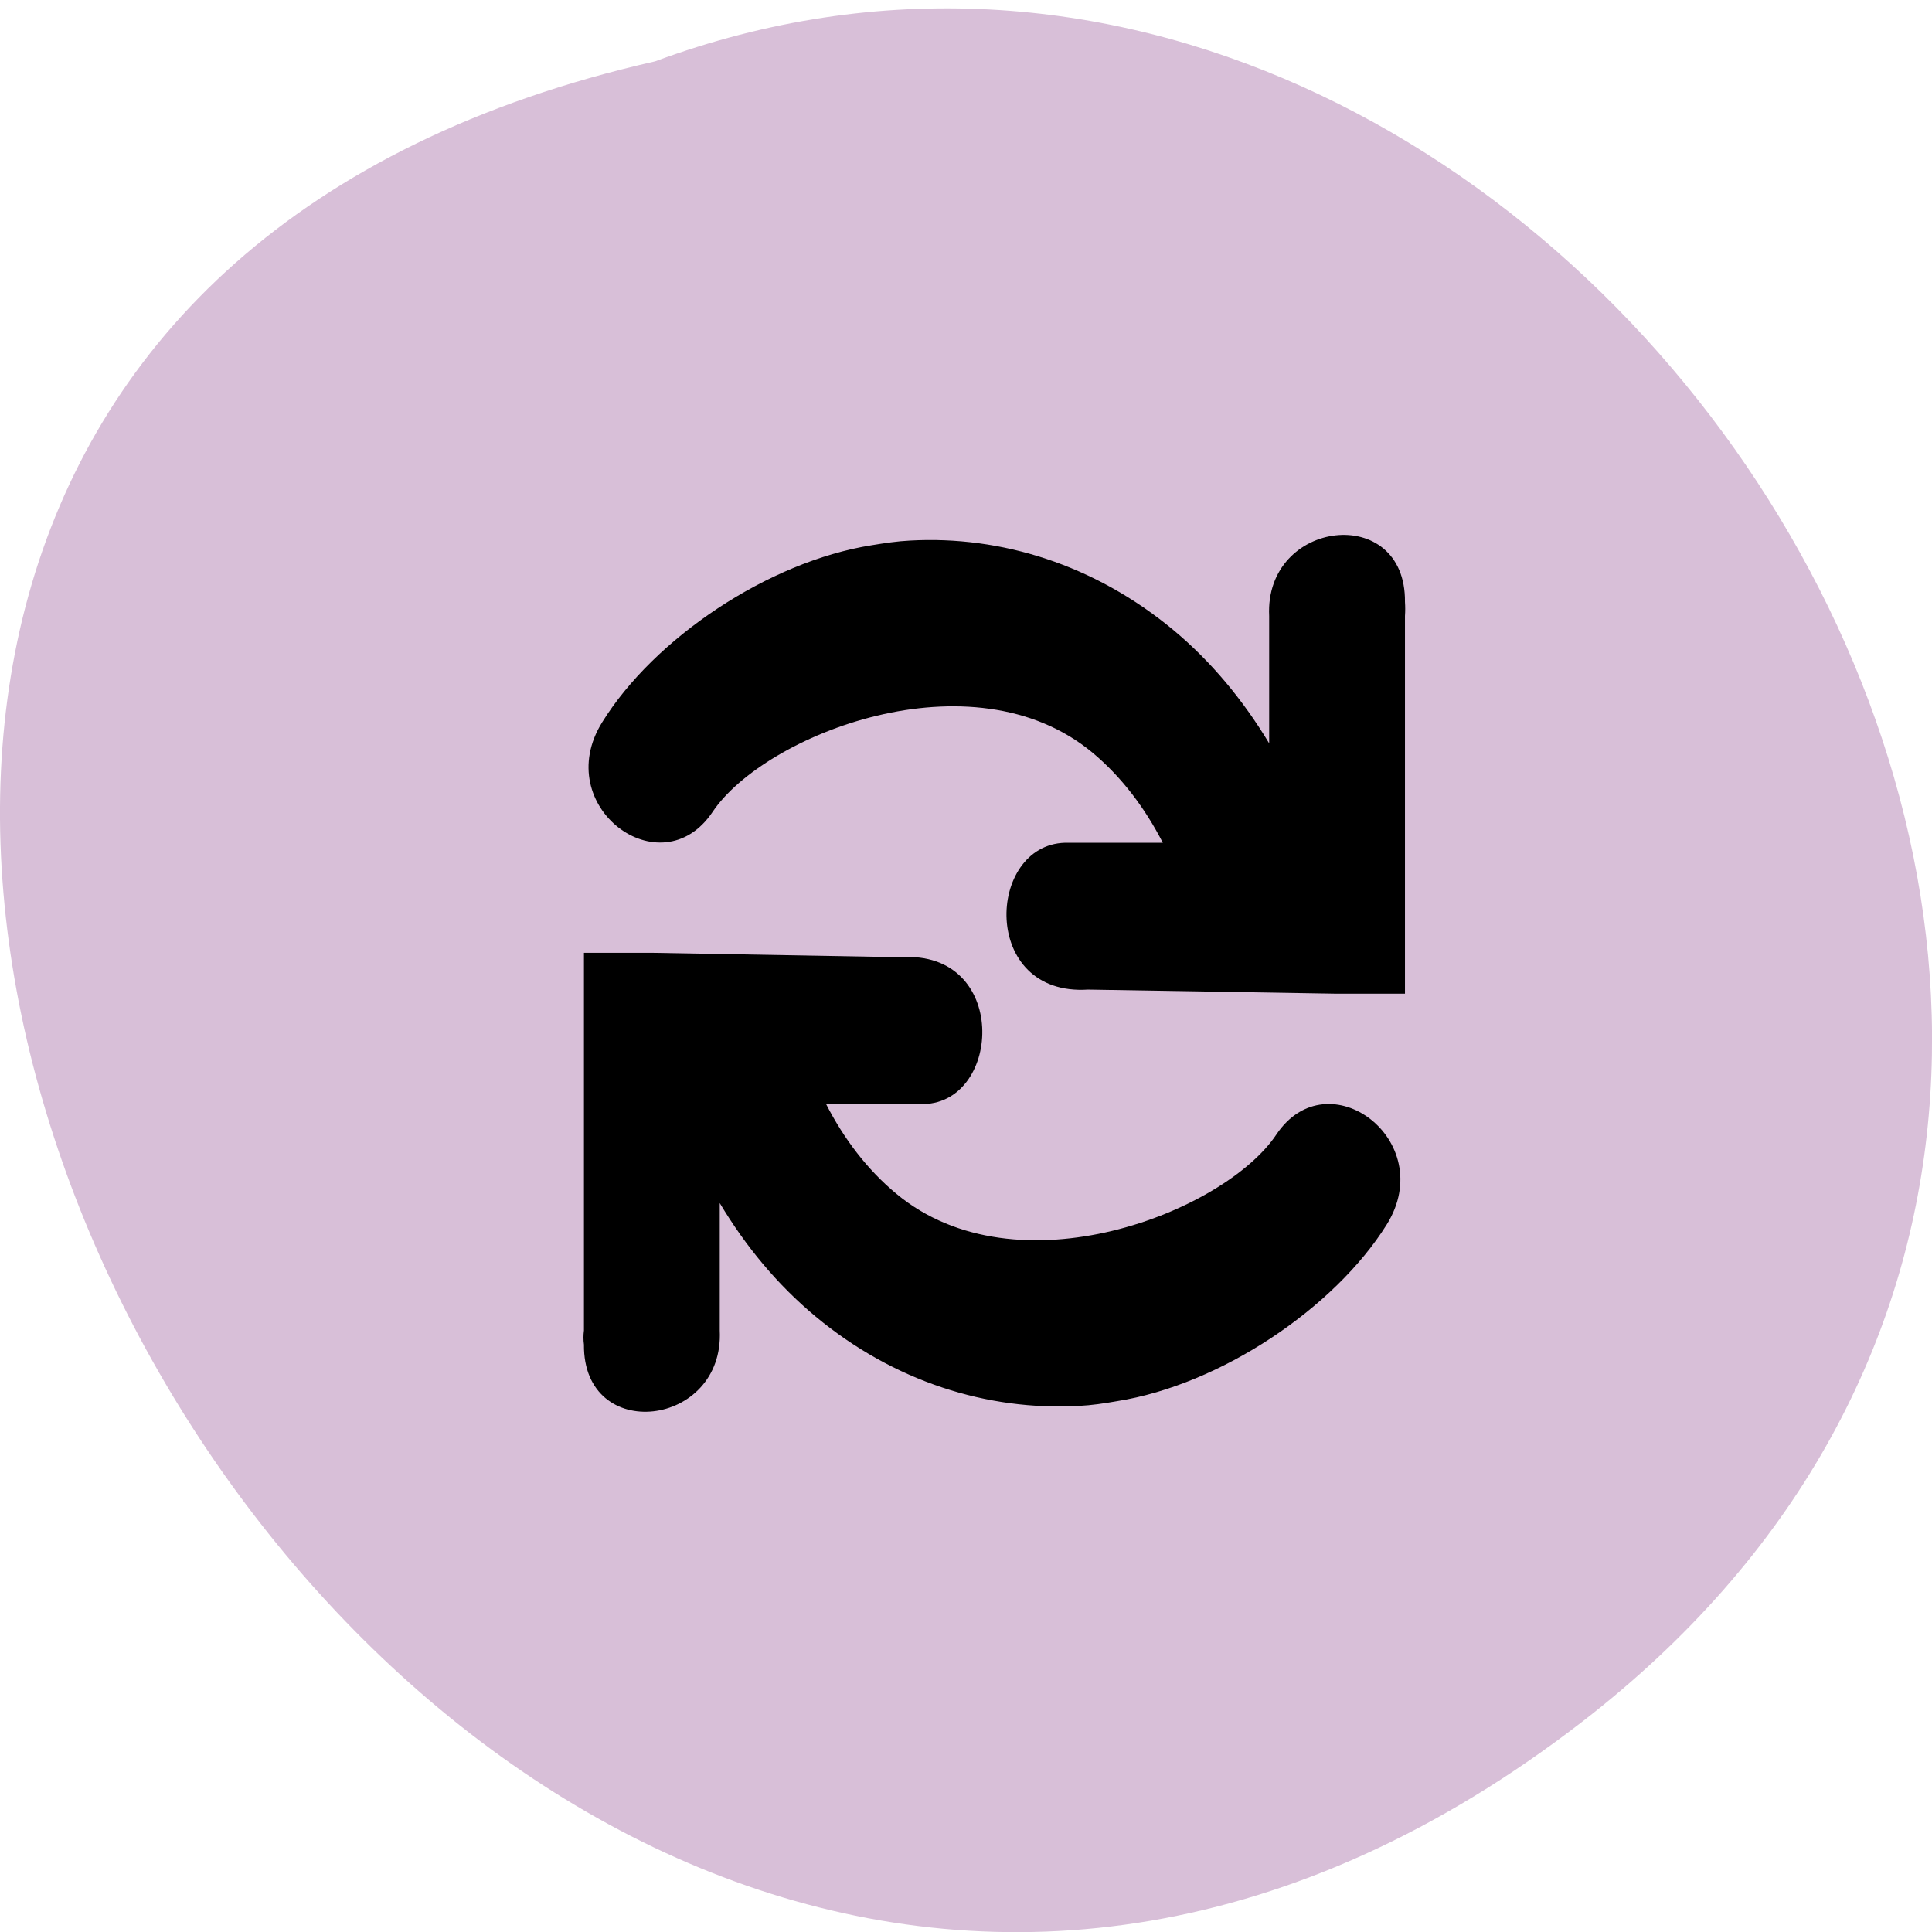 
<svg xmlns="http://www.w3.org/2000/svg" xmlns:xlink="http://www.w3.org/1999/xlink" width="24px" height="24px" viewBox="0 0 24 24" version="1.1">
<g id="surface1">
<path style=" stroke:none;fill-rule:nonzero;fill:rgb(84.706%,74.902%,84.706%);fill-opacity:1;" d="M 19.656 21.387 C 5.258 32.508 -9.684 4.809 8.137 0.762 C 19.359 -3.391 30.324 13.145 19.656 21.387 Z M 19.656 21.387 "/>
<path style=" stroke:none;fill-rule:nonzero;fill:rgb(0%,0%,0%);fill-opacity:1;" d="M 15.766 7.652 L 15.766 9.234 C 15.441 8.695 15.047 8.219 14.578 7.828 C 13.602 7.016 12.438 6.652 11.305 6.715 C 11.145 6.723 10.992 6.746 10.828 6.773 C 9.543 6.977 8.125 7.93 7.48 8.973 C 6.832 10.016 8.211 11.043 8.852 10.086 C 9.492 9.129 12.074 8.102 13.574 9.352 C 13.938 9.656 14.223 10.039 14.445 10.469 L 13.23 10.469 C 12.254 10.496 12.176 12.379 13.516 12.293 L 16.609 12.344 L 17.453 12.344 L 17.453 7.652 C 17.457 7.594 17.457 7.535 17.453 7.477 C 17.465 6.242 15.707 6.449 15.766 7.652 Z M 15.766 7.652 "/>
<path style=" stroke:none;fill-rule:nonzero;fill:rgb(0%,0%,0%);fill-opacity:1;" d="M 8.941 16.527 L 8.941 14.945 C 9.266 15.488 9.66 15.961 10.129 16.352 C 11.105 17.164 12.266 17.527 13.402 17.465 C 13.562 17.457 13.715 17.434 13.875 17.406 C 15.16 17.203 16.578 16.25 17.227 15.211 C 17.875 14.168 16.496 13.137 15.855 14.094 C 15.215 15.055 12.633 16.078 11.133 14.828 C 10.77 14.527 10.48 14.141 10.262 13.715 L 11.477 13.715 C 12.449 13.688 12.531 11.801 11.191 11.891 L 8.098 11.836 L 7.254 11.836 L 7.254 16.527 C 7.246 16.586 7.246 16.645 7.254 16.703 C 7.242 17.941 9 17.734 8.941 16.527 Z M 8.941 16.527 "/>
</g>
</svg>
